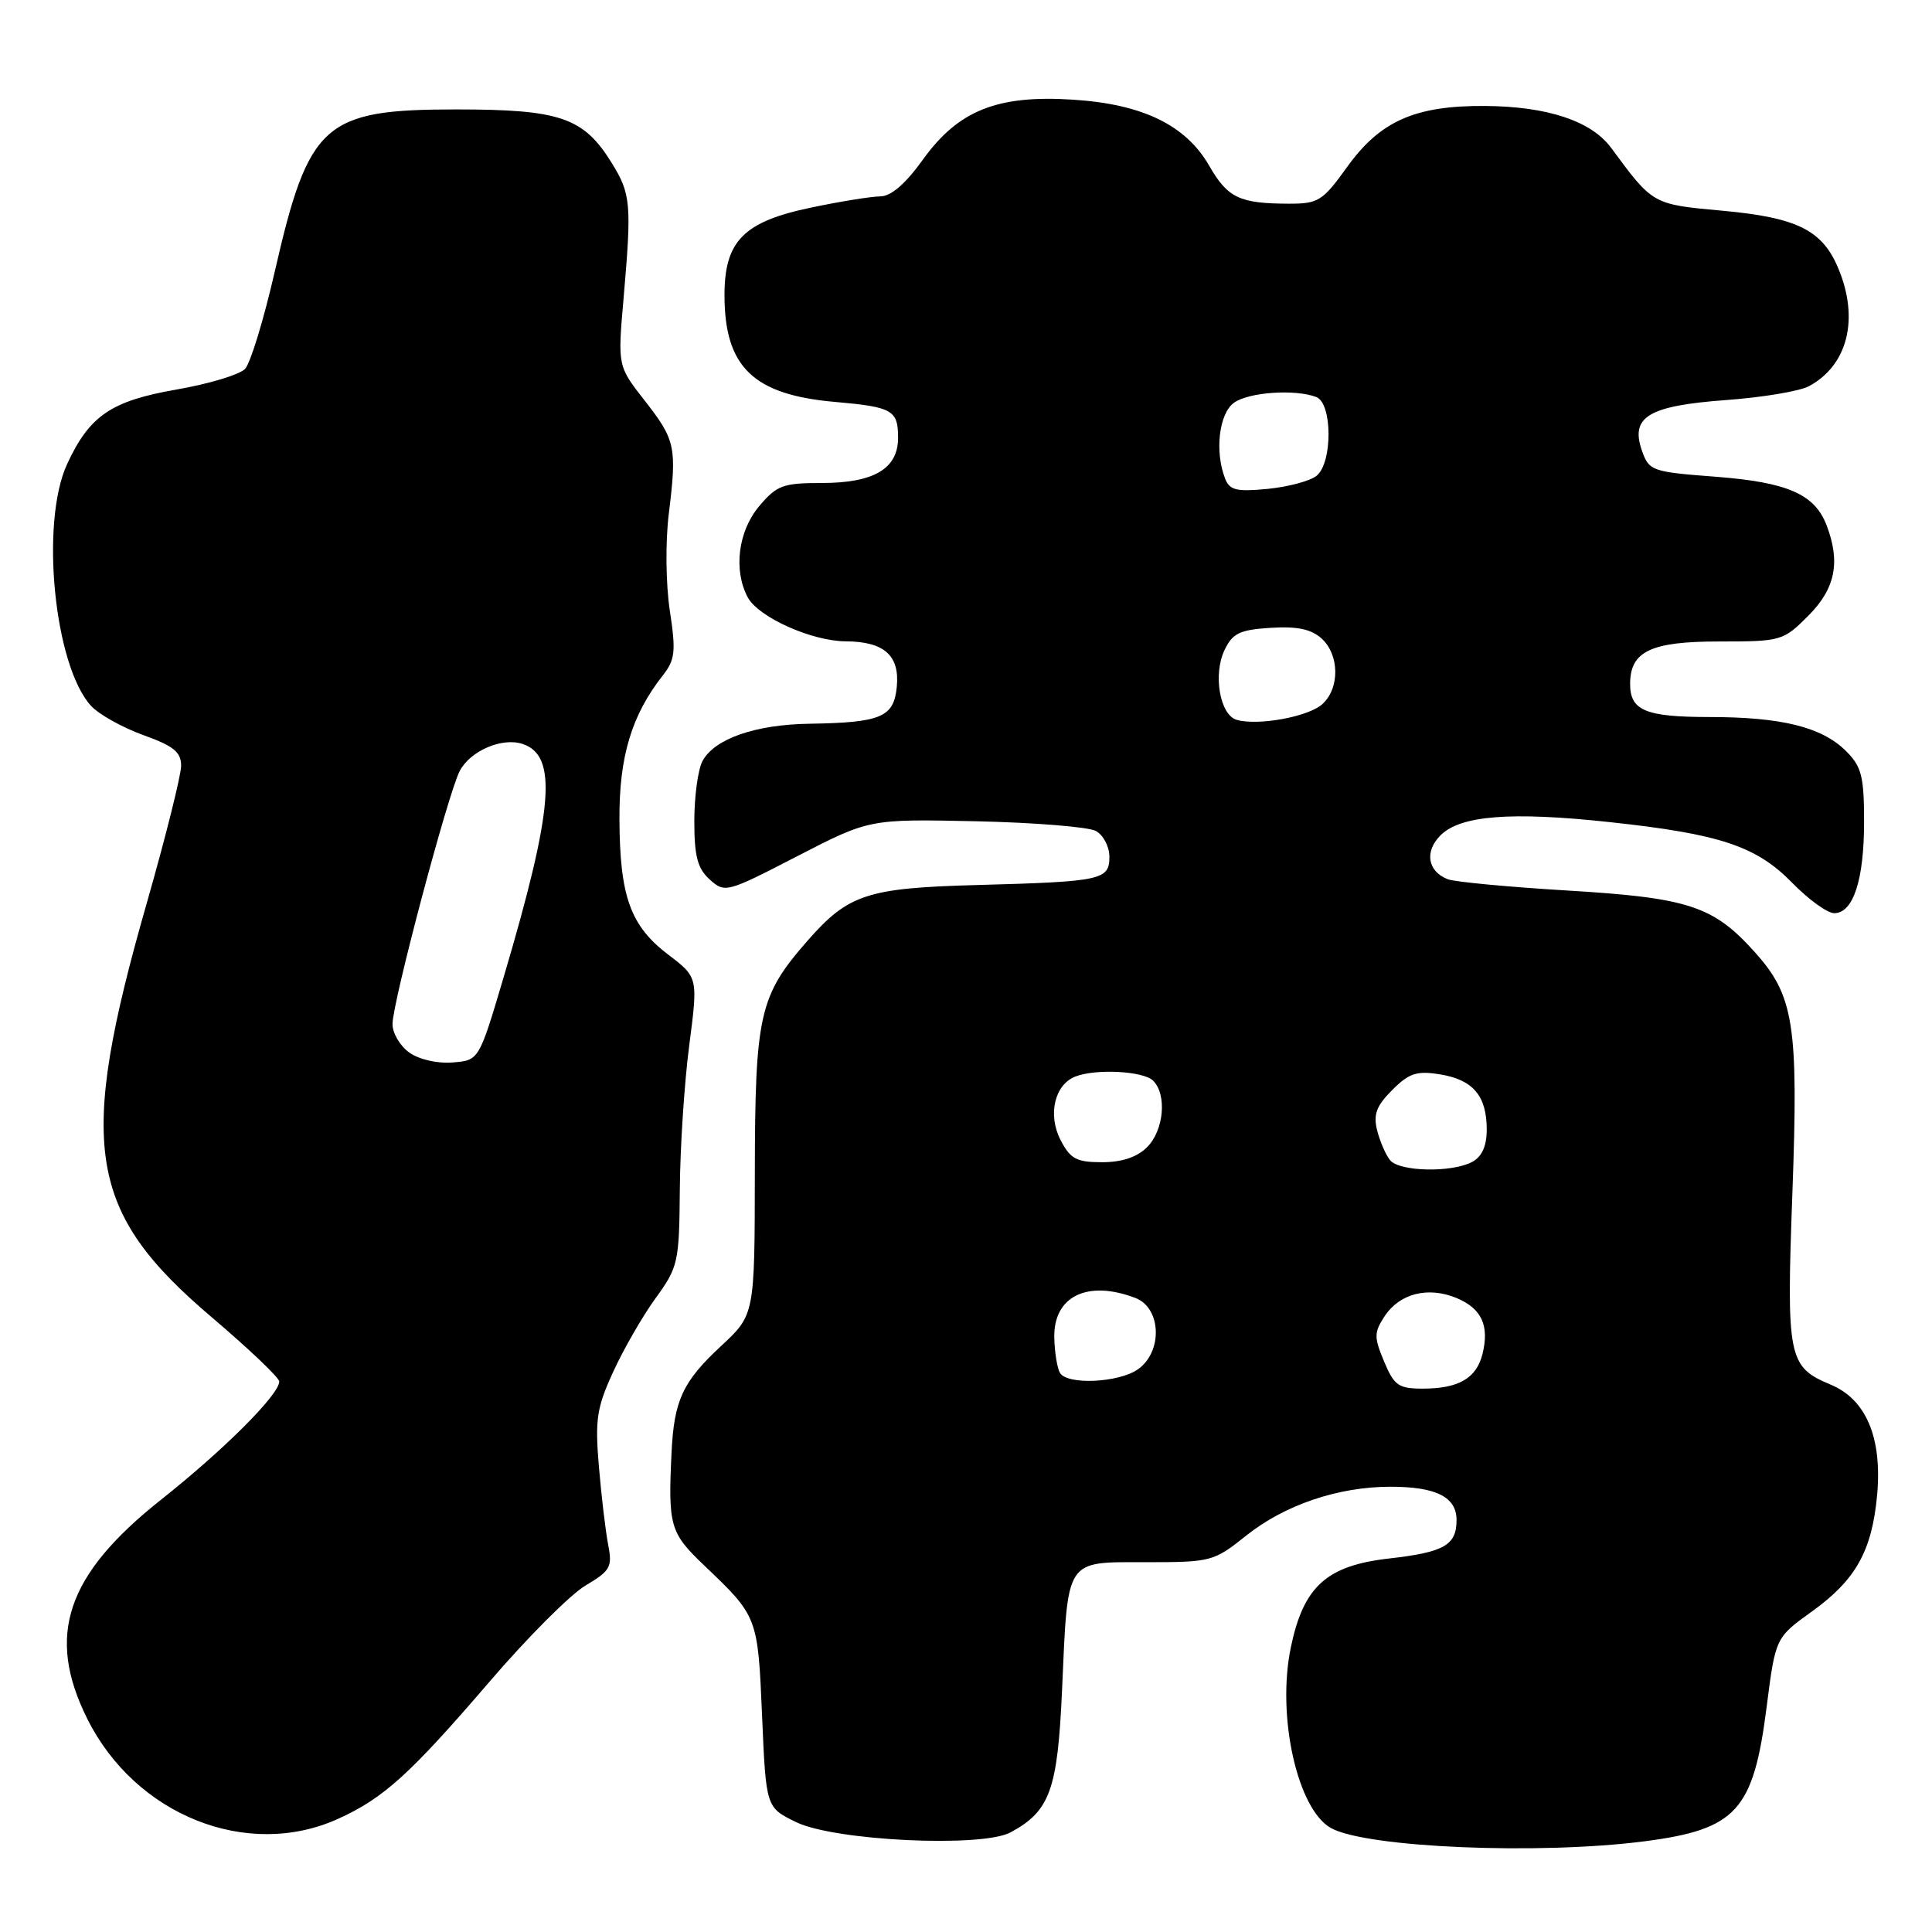 <?xml version="1.0" encoding="UTF-8" standalone="no"?>
<!DOCTYPE svg PUBLIC "-//W3C//DTD SVG 1.1//EN" "http://www.w3.org/Graphics/SVG/1.1/DTD/svg11.dtd" >
<svg xmlns="http://www.w3.org/2000/svg" xmlns:xlink="http://www.w3.org/1999/xlink" version="1.1" viewBox="0 0 256 256">
 <g >
 <path fill="currentColor"
d=" M 217.92 243.98 C 230.08 242.40 232.33 239.93 234.08 226.25 C 235.26 217.00 235.26 217.00 240.09 213.53 C 245.90 209.35 248.05 205.51 248.73 198.08 C 249.41 190.50 247.28 185.43 242.57 183.47 C 236.93 181.11 236.70 179.95 237.50 158.11 C 238.32 135.66 237.72 131.91 232.42 126.05 C 226.99 120.04 223.69 118.96 207.70 118.00 C 199.89 117.53 192.75 116.86 191.83 116.50 C 189.16 115.46 188.73 112.83 190.88 110.68 C 193.51 108.05 200.20 107.52 213.25 108.93 C 227.89 110.50 232.72 112.11 237.47 116.97 C 239.63 119.19 242.14 121.00 243.04 121.00 C 245.56 121.00 247.00 116.61 247.00 108.91 C 247.00 102.88 246.67 101.58 244.63 99.54 C 241.43 96.34 236.10 95.01 226.45 95.01 C 218.04 95.00 216.00 94.15 216.00 90.63 C 216.00 86.31 218.73 85.00 227.75 85.00 C 236.03 85.00 236.27 84.93 239.60 81.60 C 243.19 78.01 243.90 74.50 242.04 69.62 C 240.47 65.48 236.86 63.90 227.33 63.17 C 218.88 62.53 218.51 62.39 217.57 59.73 C 215.99 55.23 218.41 53.77 228.71 53.01 C 233.54 52.66 238.49 51.83 239.70 51.17 C 244.85 48.39 246.38 42.23 243.58 35.55 C 241.47 30.49 238.11 28.82 228.21 27.92 C 218.96 27.08 219.03 27.11 213.50 19.61 C 210.87 16.03 205.05 14.10 196.77 14.04 C 187.51 13.98 182.89 16.03 178.52 22.10 C 175.25 26.65 174.70 27.00 170.75 26.99 C 164.23 26.97 162.67 26.22 160.22 21.95 C 157.12 16.58 151.43 13.81 142.24 13.21 C 132.18 12.55 127.00 14.61 122.32 21.11 C 120.00 24.34 118.08 26.01 116.66 26.02 C 115.47 26.03 111.35 26.69 107.50 27.50 C 98.53 29.37 96.00 31.93 96.00 39.11 C 96.00 48.64 99.82 52.32 110.68 53.26 C 118.24 53.92 119.00 54.35 119.00 58.00 C 119.00 62.11 115.80 64.00 108.87 64.00 C 103.74 64.00 102.92 64.31 100.59 67.08 C 97.80 70.39 97.16 75.56 99.08 79.15 C 100.49 81.78 107.54 84.95 112.06 84.98 C 117.16 85.01 119.23 86.85 118.83 91.00 C 118.44 95.04 116.76 95.75 107.22 95.90 C 100.06 96.01 94.66 97.90 93.08 100.85 C 92.49 101.96 92.00 105.53 92.00 108.78 C 92.00 113.46 92.42 115.07 94.04 116.54 C 96.05 118.35 96.27 118.29 105.64 113.45 C 115.20 108.52 115.20 108.52 129.29 108.82 C 137.04 108.99 144.20 109.57 145.19 110.10 C 146.19 110.63 147.00 112.17 147.00 113.52 C 147.00 116.61 146.01 116.82 129.50 117.27 C 114.92 117.66 112.42 118.48 107.02 124.63 C 100.61 131.93 100.05 134.42 100.02 155.36 C 100.00 174.22 100.00 174.22 95.54 178.36 C 90.45 183.09 89.31 185.55 88.98 192.53 C 88.52 202.20 88.78 203.11 93.29 207.41 C 100.41 214.19 100.42 214.21 100.98 227.38 C 101.50 239.50 101.50 239.50 105.49 241.44 C 110.56 243.92 130.10 244.85 133.90 242.80 C 139.13 239.98 140.14 237.18 140.73 223.89 C 141.51 206.32 141.06 207.00 151.83 207.00 C 160.49 207.00 160.83 206.91 165.11 203.49 C 170.21 199.41 177.32 197.00 184.25 197.00 C 190.29 197.00 193.00 198.36 193.00 201.41 C 193.00 204.75 191.36 205.68 184.05 206.51 C 175.77 207.45 172.72 210.21 171.04 218.29 C 169.15 227.39 171.91 239.77 176.37 242.23 C 181.07 244.83 203.97 245.79 217.92 243.98 Z  M 44.81 241.00 C 50.83 238.27 54.34 235.09 64.84 222.86 C 69.86 217.00 75.60 211.25 77.60 210.08 C 80.87 208.14 81.16 207.63 80.59 204.72 C 80.25 202.95 79.69 198.29 79.36 194.36 C 78.83 188.11 79.06 186.55 81.24 181.80 C 82.60 178.81 85.13 174.42 86.86 172.03 C 89.87 167.88 90.00 167.28 90.08 157.60 C 90.12 152.04 90.68 143.45 91.33 138.50 C 92.50 129.50 92.50 129.50 88.50 126.46 C 83.52 122.66 82.12 118.76 82.08 108.50 C 82.04 100.24 83.71 94.73 87.83 89.49 C 89.46 87.41 89.58 86.34 88.75 80.88 C 88.22 77.34 88.16 71.79 88.62 68.07 C 89.71 59.23 89.51 58.30 85.40 53.05 C 81.84 48.50 81.84 48.50 82.63 39.50 C 83.71 27.01 83.60 25.70 81.05 21.58 C 77.33 15.57 74.24 14.50 60.46 14.50 C 42.91 14.50 40.92 16.28 36.41 35.97 C 34.96 42.31 33.19 48.12 32.47 48.88 C 31.75 49.64 27.68 50.87 23.42 51.61 C 14.73 53.12 11.86 55.07 8.89 61.50 C 5.30 69.28 7.19 88.25 12.08 93.55 C 13.12 94.67 16.22 96.40 18.98 97.40 C 23.00 98.84 24.00 99.65 24.00 101.47 C 24.00 102.71 21.96 110.88 19.46 119.62 C 10.19 151.99 11.54 160.53 28.10 174.58 C 32.99 178.74 37.00 182.55 37.00 183.06 C 37.00 184.79 29.70 192.09 21.35 198.71 C 8.77 208.68 6.06 216.71 11.57 227.76 C 17.94 240.54 32.79 246.46 44.81 241.00 Z  M 183.40 180.41 C 182.05 177.18 182.06 176.56 183.46 174.42 C 185.45 171.39 189.21 170.43 192.99 171.99 C 196.33 173.38 197.38 175.65 196.43 179.44 C 195.62 182.64 193.26 184.00 188.51 184.00 C 185.31 184.00 184.73 183.59 183.40 180.41 Z  M 140.46 181.93 C 140.10 181.34 139.75 179.27 139.70 177.32 C 139.54 171.79 144.05 169.55 150.43 171.98 C 153.89 173.29 154.10 179.11 150.78 181.44 C 148.25 183.22 141.45 183.54 140.46 181.93 Z  M 184.20 153.74 C 183.63 153.05 182.86 151.28 182.48 149.79 C 181.95 147.67 182.37 146.54 184.48 144.43 C 186.72 142.19 187.73 141.86 190.82 142.36 C 195.19 143.07 197.00 145.21 197.00 149.66 C 197.00 151.87 196.37 153.26 195.07 153.96 C 192.38 155.40 185.46 155.26 184.20 153.74 Z  M 140.53 151.06 C 138.80 147.71 139.74 143.70 142.51 142.64 C 145.26 141.58 151.52 141.92 152.80 143.20 C 154.65 145.05 154.22 149.78 152.00 152.00 C 150.67 153.33 148.67 154.00 146.03 154.00 C 142.64 154.00 141.83 153.57 140.53 151.06 Z  M 163.86 95.38 C 161.64 94.73 160.71 89.37 162.26 86.13 C 163.32 83.91 164.26 83.45 168.36 83.19 C 171.87 82.97 173.74 83.36 175.11 84.60 C 177.49 86.75 177.55 91.19 175.22 93.30 C 173.37 94.98 166.68 96.20 163.86 95.38 Z  M 162.32 63.38 C 160.94 59.81 161.53 54.82 163.49 53.38 C 165.43 51.96 171.60 51.53 174.42 52.61 C 176.55 53.43 176.59 61.27 174.47 63.03 C 173.62 63.73 170.71 64.51 167.98 64.78 C 163.81 65.18 162.92 64.96 162.32 63.38 Z  M 54.25 139.48 C 53.01 138.60 52.00 136.90 52.01 135.69 C 52.02 132.78 59.41 104.97 60.93 102.13 C 62.34 99.49 66.48 97.70 69.19 98.56 C 73.92 100.06 73.37 107.07 66.73 129.50 C 63.47 140.50 63.47 140.50 59.99 140.78 C 57.98 140.95 55.54 140.39 54.25 139.48 Z "/>
</g>
</svg>